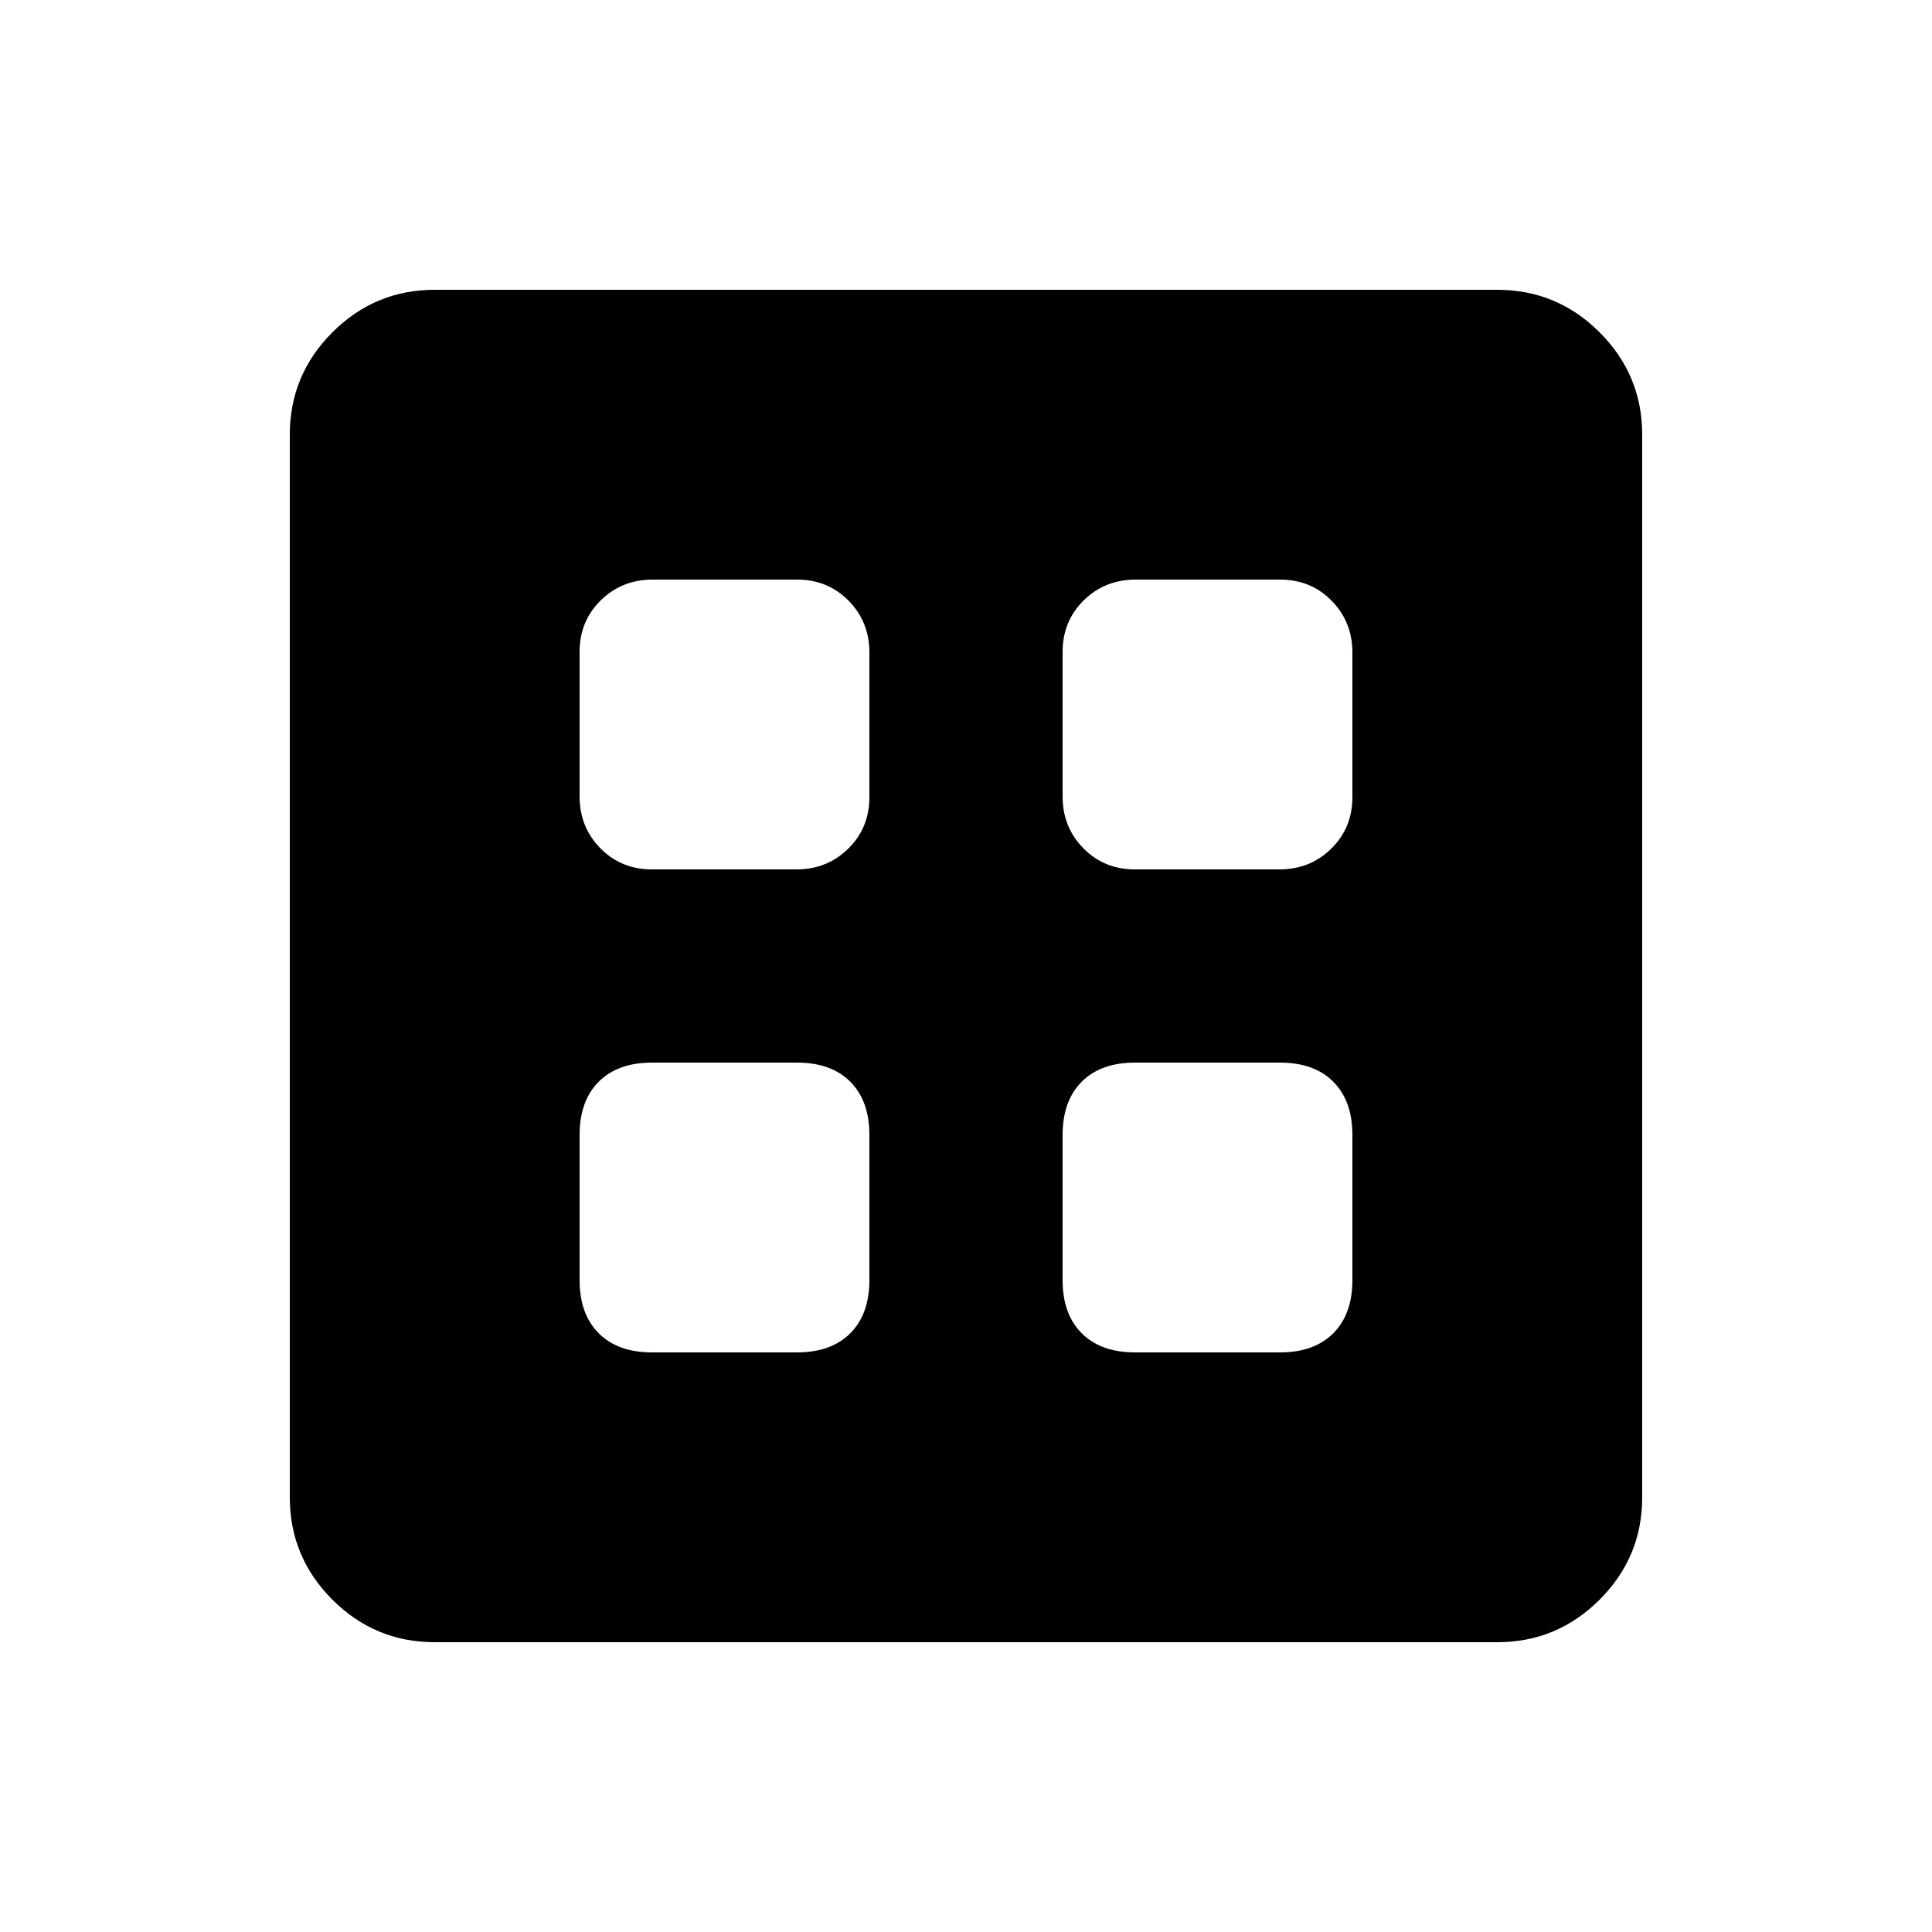 <svg xmlns="http://www.w3.org/2000/svg" height="20" viewBox="0 -960 960 960" width="20"><path d="M324-288h72q17 0 26.5-9.5T432-324v-72q0-17-9.5-26.5T396-432h-72q-17 0-26.5 9.5T288-396v72q0 17 9.5 26.5T324-288Zm240 0h72q17 0 26.5-9.5T672-324v-72q0-17-9.5-26.5T636-432h-72q-17 0-26.5 9.5T528-396v72q0 17 9.5 26.5T564-288ZM323.91-528h71.83q15.26 0 25.76-10.32 10.5-10.33 10.5-25.59v-71.83q0-15.26-10.32-25.76-10.33-10.5-25.59-10.5h-71.83q-15.26 0-25.76 10.32-10.5 10.33-10.5 25.59v71.83q0 15.26 10.32 25.76 10.33 10.5 25.59 10.5Zm240 0h71.83q15.26 0 25.76-10.32 10.5-10.33 10.5-25.59v-71.83q0-15.26-10.32-25.76-10.33-10.5-25.59-10.5h-71.83q-15.26 0-25.76 10.32-10.5 10.33-10.5 25.59v71.83q0 15.26 10.32 25.76 10.33 10.5 25.59 10.5ZM216-144q-29.7 0-50.85-21.15Q144-186.3 144-216v-528q0-29.7 21.15-50.85Q186.3-816 216-816h528q29.7 0 50.85 21.15Q816-773.7 816-744v528q0 29.7-21.15 50.85Q773.7-144 744-144H216Z"/></svg>